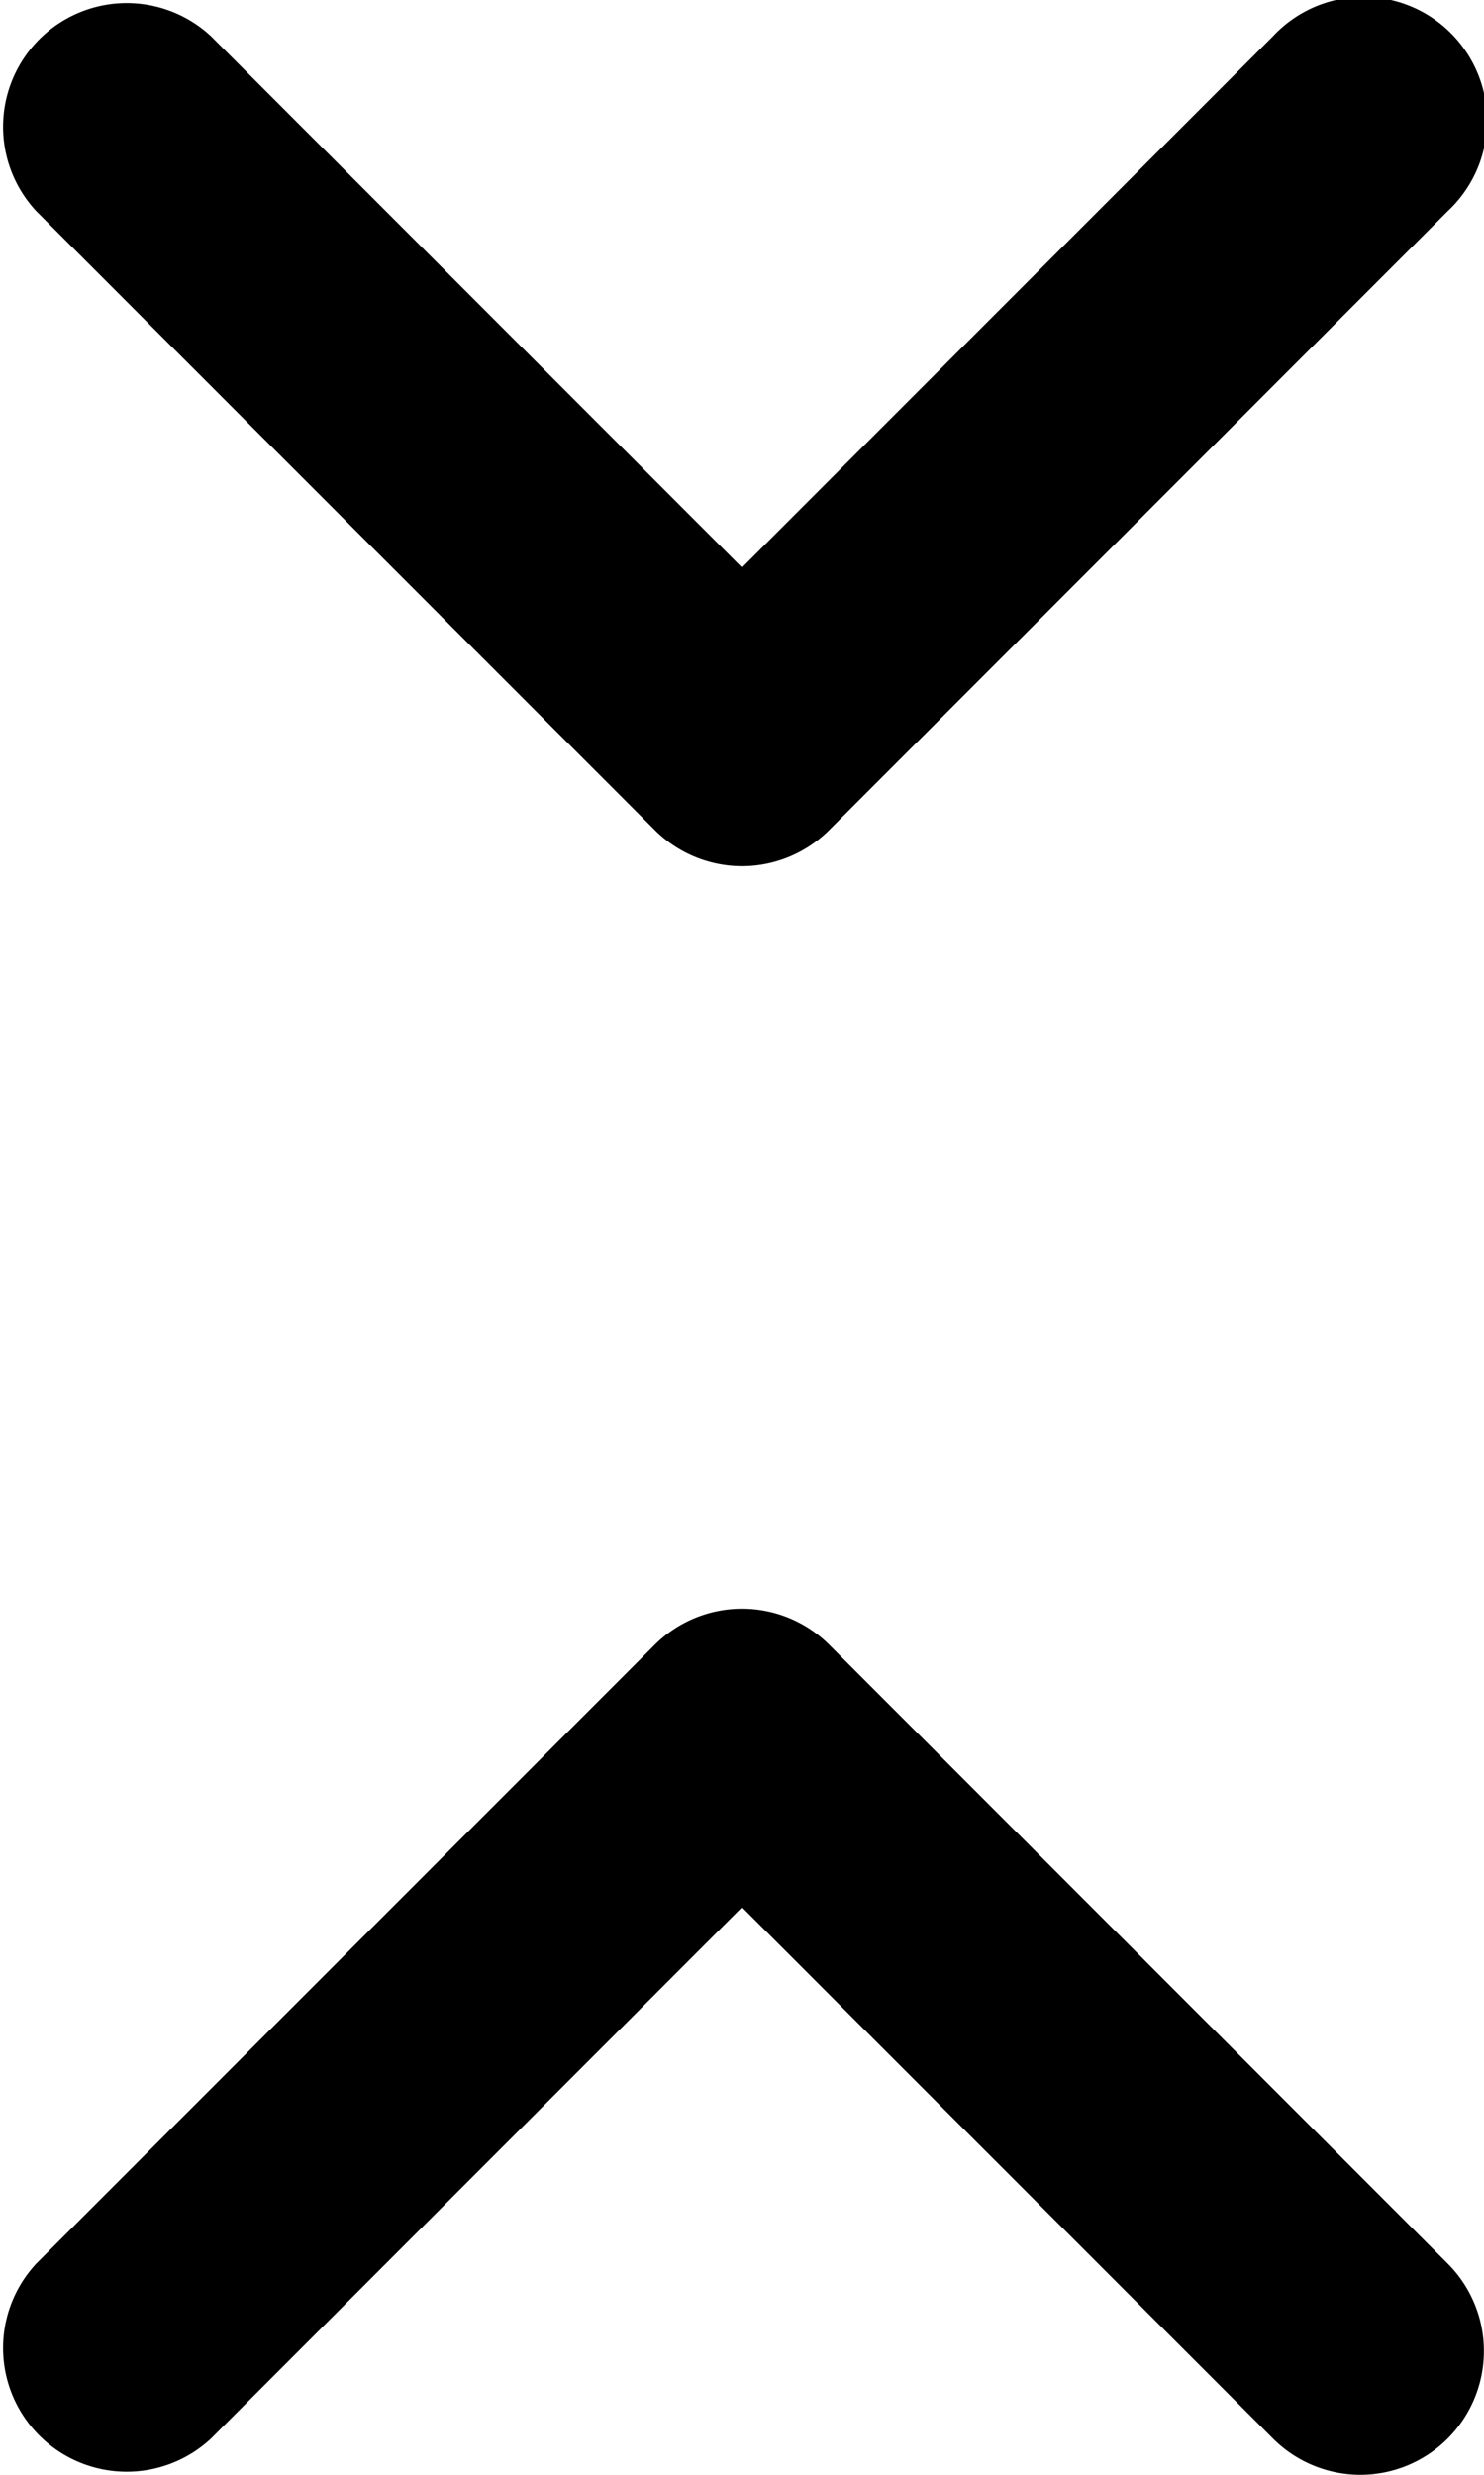 <svg xmlns="http://www.w3.org/2000/svg" viewBox="0 0 36 60"><title>unfold less</title><g id="Layer_2" data-name="Layer 2"><g id="Layer_1-2" data-name="Layer 1"><g id="unfold_less" data-name="unfold less"><g id="expand_more" data-name="expand more"><path d="M18,21a3,3,0,0,1-2.12-.88l-15-15A3,3,0,0,1,5.12.88L18,13.76,30.88.88a3,3,0,1,1,4.24,4.24l-15,15A3,3,0,0,1,18,21Z"/></g><g id="expand_more-2" data-name="expand more"><path d="M33,60a3,3,0,0,1-2.12-.88L18,46.24,5.12,59.12A3,3,0,0,1,.88,54.88l15-15a3,3,0,0,1,4.24,0l15,15a3,3,0,0,1,0,4.24A3,3,0,0,1,33,60Z"/></g></g></g></g></svg>